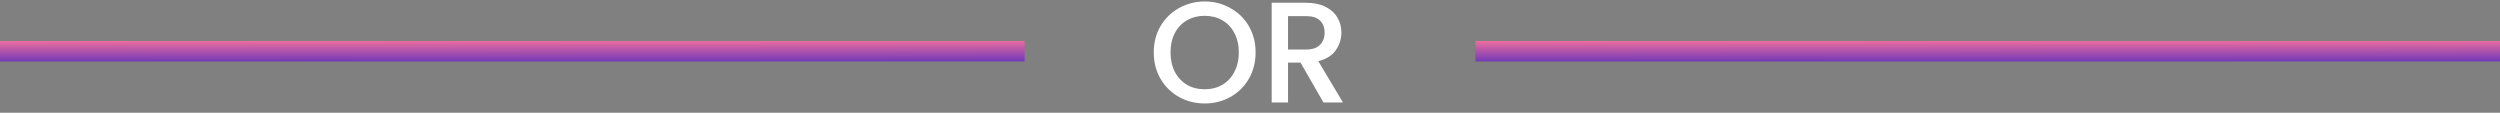 <svg width="244" height="11" viewBox="0 0 244 11" fill="none" xmlns="http://www.w3.org/2000/svg">
<rect x="0" y="0" width="244" height="11" fill="#808080" stroke="none"/>
<path d="M117.576 10.098C116.671 10.098 115.835 9.888 115.07 9.468C114.314 9.039 113.712 8.446 113.264 7.69C112.825 6.925 112.606 6.066 112.606 5.114C112.606 4.162 112.825 3.308 113.264 2.552C113.712 1.796 114.314 1.208 115.07 0.788C115.835 0.359 116.671 0.144 117.576 0.144C118.491 0.144 119.326 0.359 120.082 0.788C120.847 1.208 121.449 1.796 121.888 2.552C122.327 3.308 122.546 4.162 122.546 5.114C122.546 6.066 122.327 6.925 121.888 7.69C121.449 8.446 120.847 9.039 120.082 9.468C119.326 9.888 118.491 10.098 117.576 10.098ZM117.576 8.712C118.22 8.712 118.794 8.567 119.298 8.278C119.802 7.979 120.194 7.559 120.474 7.018C120.763 6.467 120.908 5.833 120.908 5.114C120.908 4.395 120.763 3.765 120.474 3.224C120.194 2.683 119.802 2.267 119.298 1.978C118.794 1.689 118.22 1.544 117.576 1.544C116.932 1.544 116.358 1.689 115.854 1.978C115.35 2.267 114.953 2.683 114.664 3.224C114.384 3.765 114.244 4.395 114.244 5.114C114.244 5.833 114.384 6.467 114.664 7.018C114.953 7.559 115.35 7.979 115.854 8.278C116.358 8.567 116.932 8.712 117.576 8.712ZM129.17 10L126.93 6.108H125.712V10H124.116V0.27H127.476C128.223 0.27 128.853 0.401 129.366 0.662C129.889 0.923 130.276 1.273 130.528 1.712C130.79 2.151 130.92 2.641 130.92 3.182C130.92 3.817 130.734 4.395 130.36 4.918C129.996 5.431 129.432 5.781 128.666 5.968L131.074 10H129.17ZM125.712 4.834H127.476C128.074 4.834 128.522 4.685 128.82 4.386C129.128 4.087 129.282 3.686 129.282 3.182C129.282 2.678 129.133 2.286 128.834 2.006C128.536 1.717 128.083 1.572 127.476 1.572H125.712V4.834Z" fill="white"/>
<rect y="4" width="100" height="2" fill="url(#paint0_linear_1387_17849)"/>
<rect x="144" y="4" width="100" height="2" fill="url(#paint1_linear_1387_17849)"/>
<defs>
<linearGradient id="paint0_linear_1387_17849" x1="55" y1="3.685" x2="55.002" y2="7.232" gradientUnits="userSpaceOnUse">
<stop stop-color="#FD749B"/>
<stop offset="1" stop-color="#281AC8"/>
</linearGradient>
<linearGradient id="paint1_linear_1387_17849" x1="199" y1="3.685" x2="199.002" y2="7.232" gradientUnits="userSpaceOnUse">
<stop stop-color="#FD749B"/>
<stop offset="1" stop-color="#281AC8"/>
</linearGradient>
</defs>
</svg>

